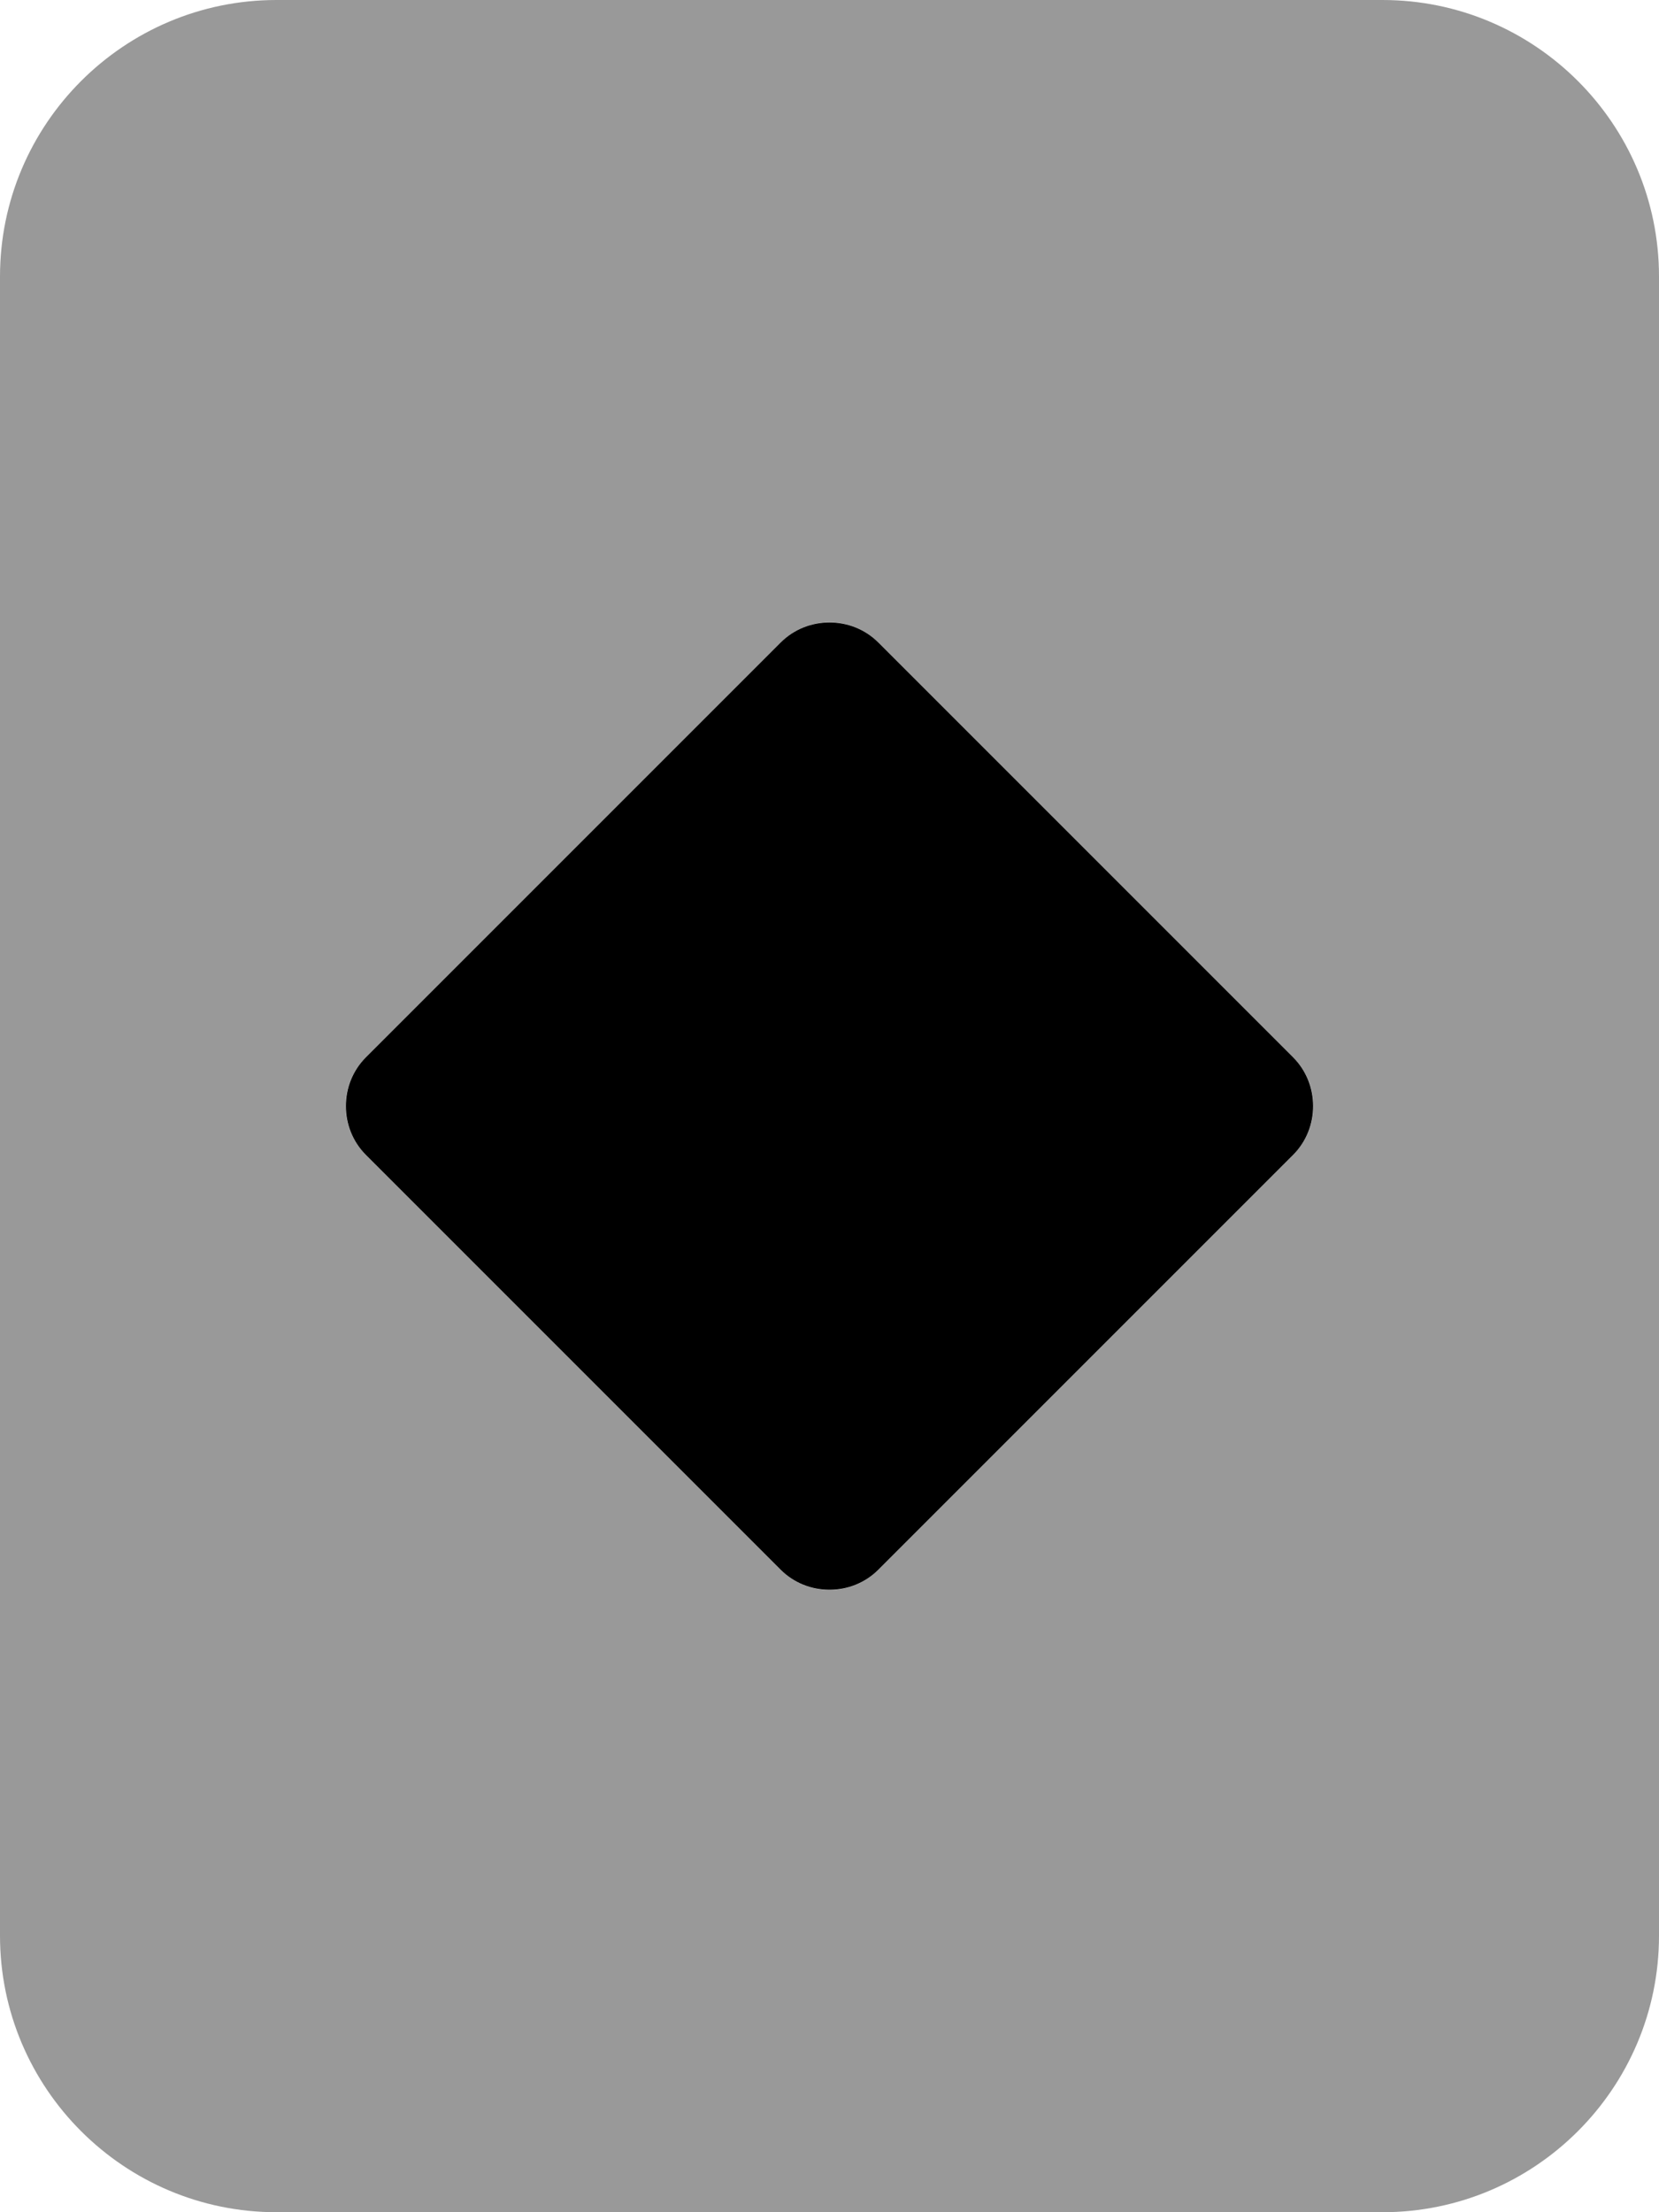 <svg xmlns="http://www.w3.org/2000/svg" viewBox="0 0 384 512"><!--! Font Awesome Pro 6.6.0 by @fontawesome - https://fontawesome.com License - https://fontawesome.com/license (Commercial License) Copyright 2024 Fonticons, Inc. --><path class="fa-secondary" style="fill:inherit;opacity:.4;" d="M0 64C0 28.7 28.7 0 64 0L320 0c35.3 0 64 28.7 64 64l0 384c0 35.3-28.7 64-64 64L64 512c-35.3 0-64-28.7-64-64L0 64zM80 256c0 4.1 1.6 8.2 4.7 11.3l96 96c3.1 3.1 7.2 4.7 11.3 4.7s8.2-1.6 11.3-4.7l96-96c3.1-3.1 4.7-7.2 4.7-11.3s-1.6-8.2-4.7-11.3l-96-96c-3.1-3.1-7.2-4.7-11.3-4.7s-8.2 1.6-11.3 4.7l-96 96c-3.1 3.1-4.7 7.2-4.7 11.3z"/><path class="fa-primary" style="fill:inherit;opacity:1;" d="M203.3 148.7c-6.2-6.2-16.4-6.2-22.6 0l-96 96c-6.2 6.2-6.2 16.4 0 22.6l96 96c6.2 6.2 16.4 6.2 22.6 0l96-96c6.2-6.2 6.2-16.4 0-22.6l-96-96z"/></svg>